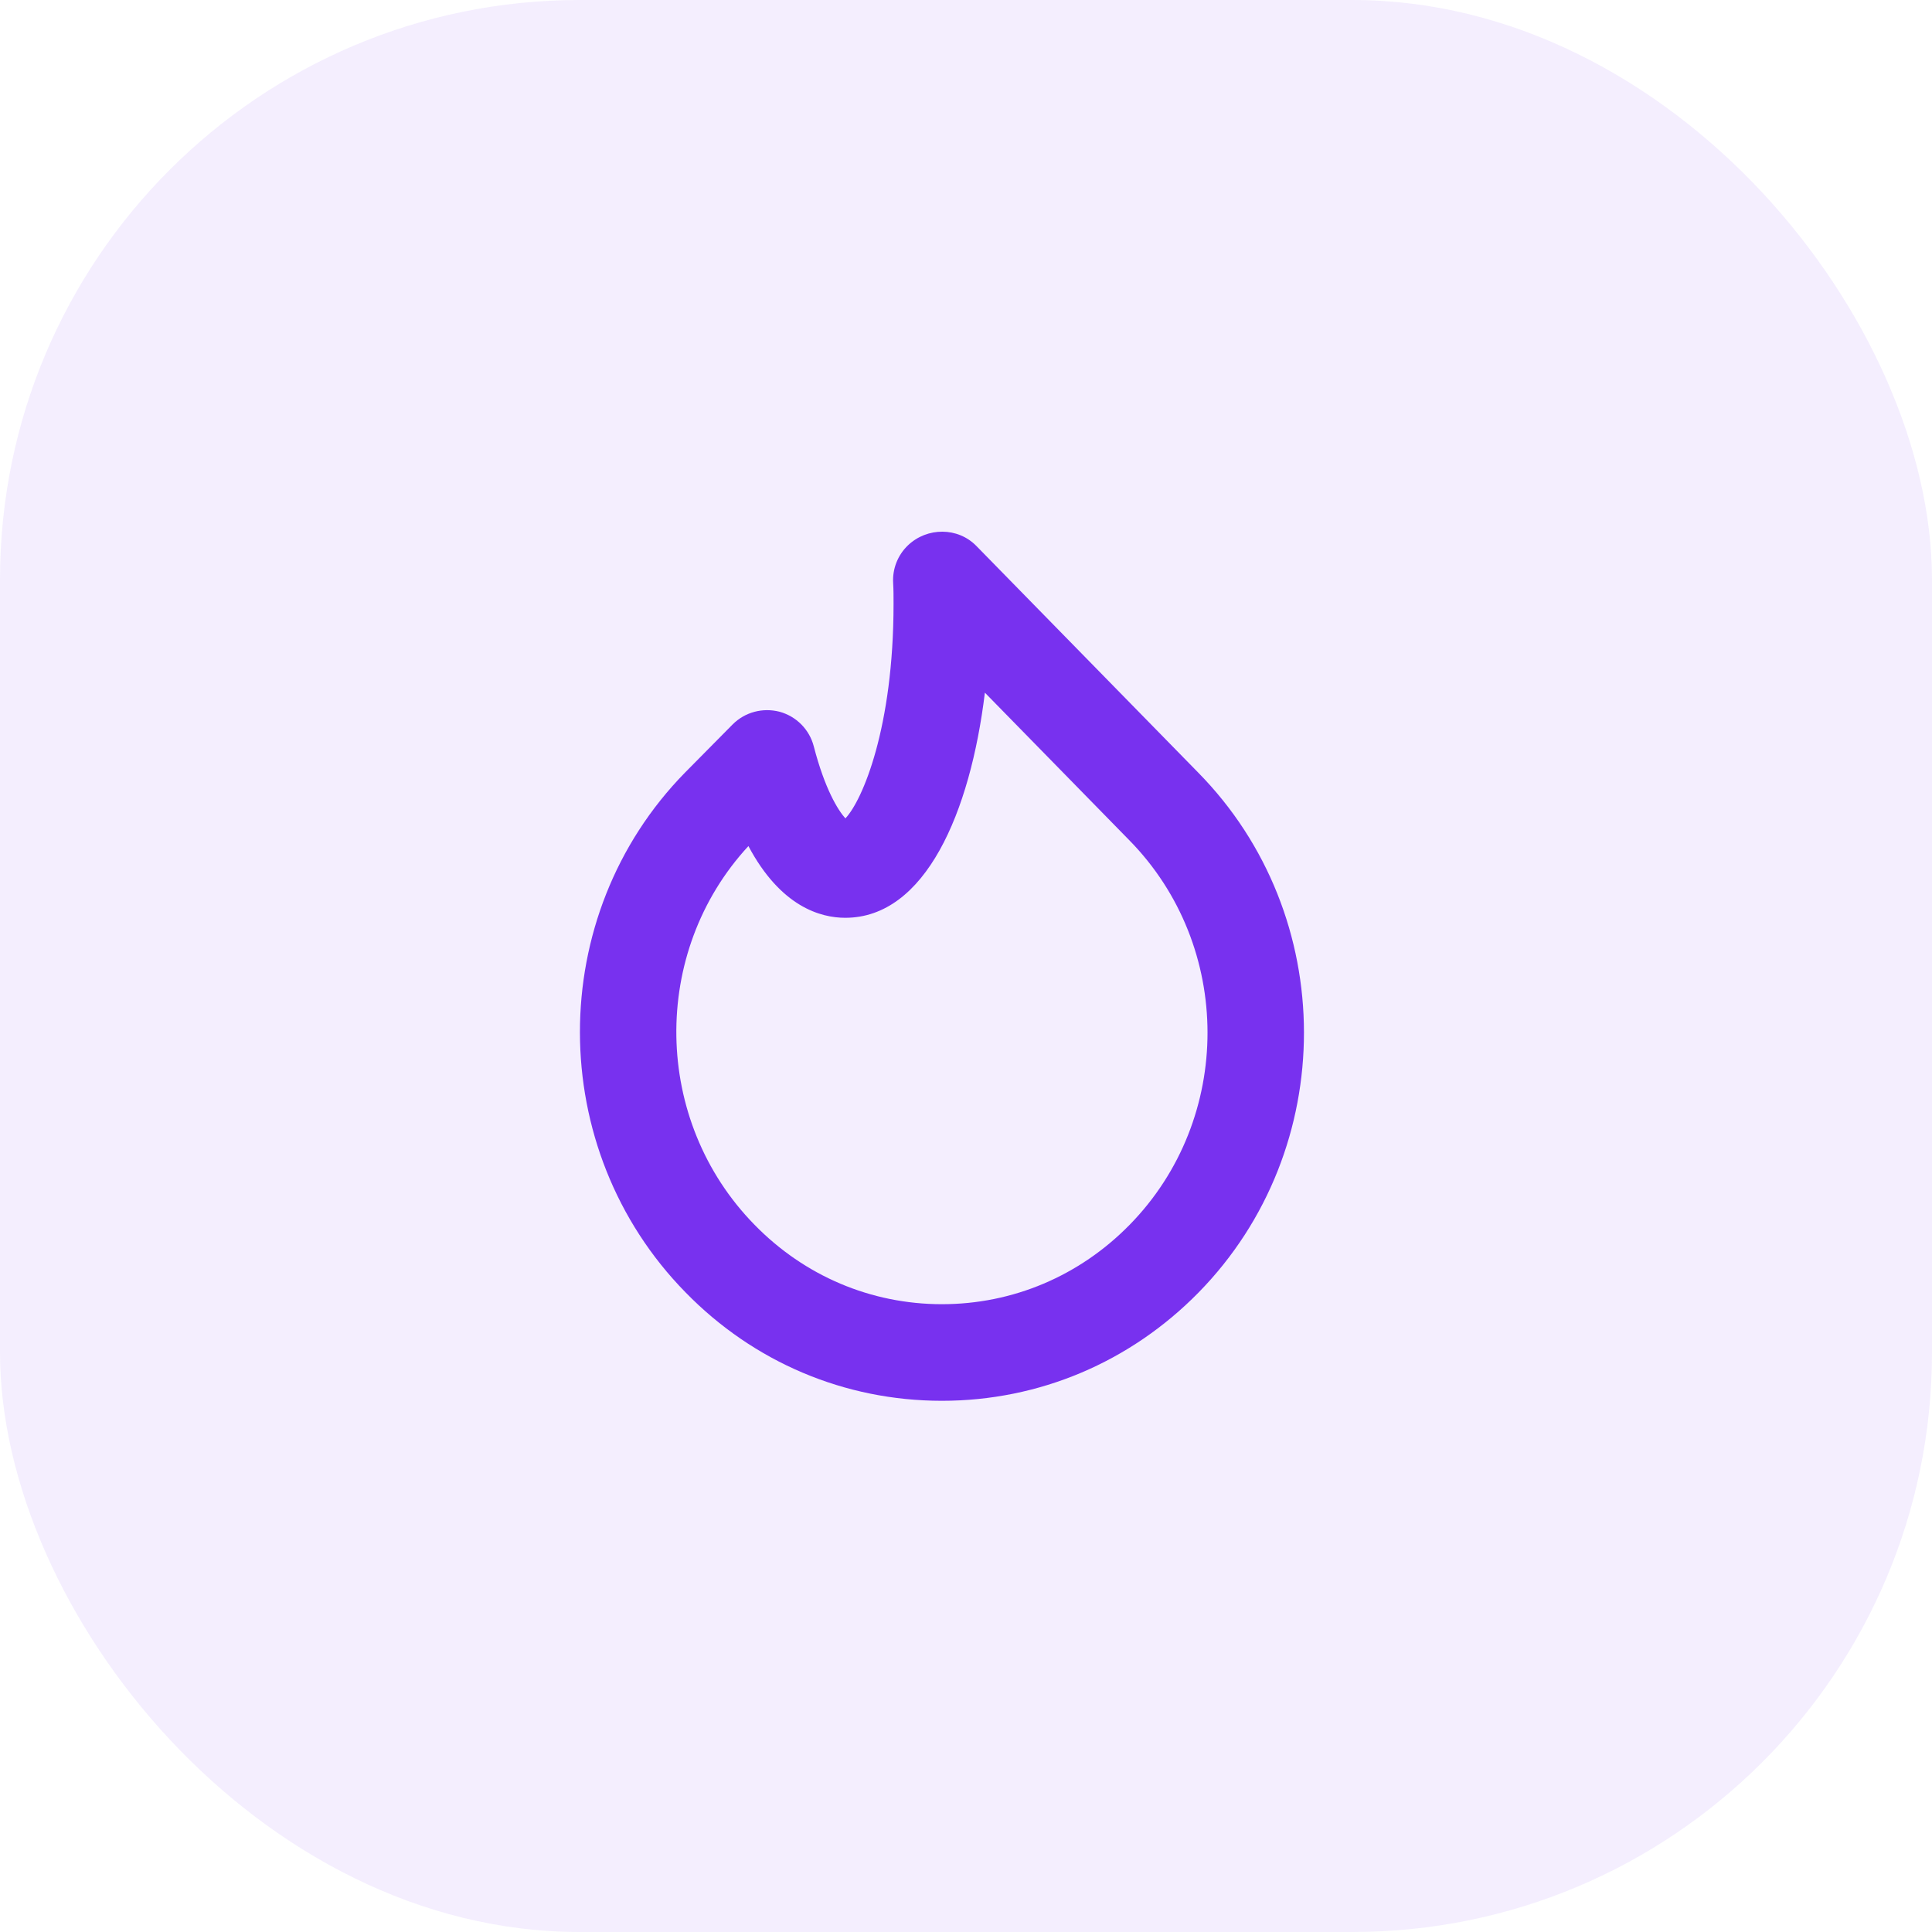 <svg width="40" height="40" viewBox="0 0 40 40" fill="none" xmlns="http://www.w3.org/2000/svg">
<rect opacity="0.08" width="40" height="40" rx="12" fill="#7831EF"/>
<path fill-rule="evenodd" clip-rule="evenodd" d="M15.495 17.517C13.463 19.715 13.506 23.201 15.624 25.36C16.658 26.418 18.032 27 19.496 27.002H19.501C20.968 27.002 22.347 26.419 23.386 25.36C25.542 23.163 25.538 19.587 23.377 17.392L20.391 14.341C20.089 16.823 19.158 19.002 17.5 19.002C16.992 19.002 16.164 18.776 15.495 17.517ZM19.501 29.002H19.494C17.488 29 15.606 28.204 14.195 26.759C11.281 23.79 11.277 18.956 14.186 15.992L15.169 14.998C15.423 14.743 15.792 14.646 16.141 14.736C16.488 14.831 16.758 15.104 16.848 15.451C17.078 16.34 17.352 16.777 17.503 16.944C17.858 16.57 18.5 15.059 18.5 12.502C18.5 12.354 18.5 12.216 18.492 12.076C18.473 11.781 18.586 11.492 18.8 11.289C19.197 10.912 19.833 10.912 20.214 11.303L24.804 15.992C27.724 18.956 27.729 23.79 24.814 26.761C23.395 28.206 21.509 29.002 19.501 29.002Z" fill="#7831EF"/>
</svg>
